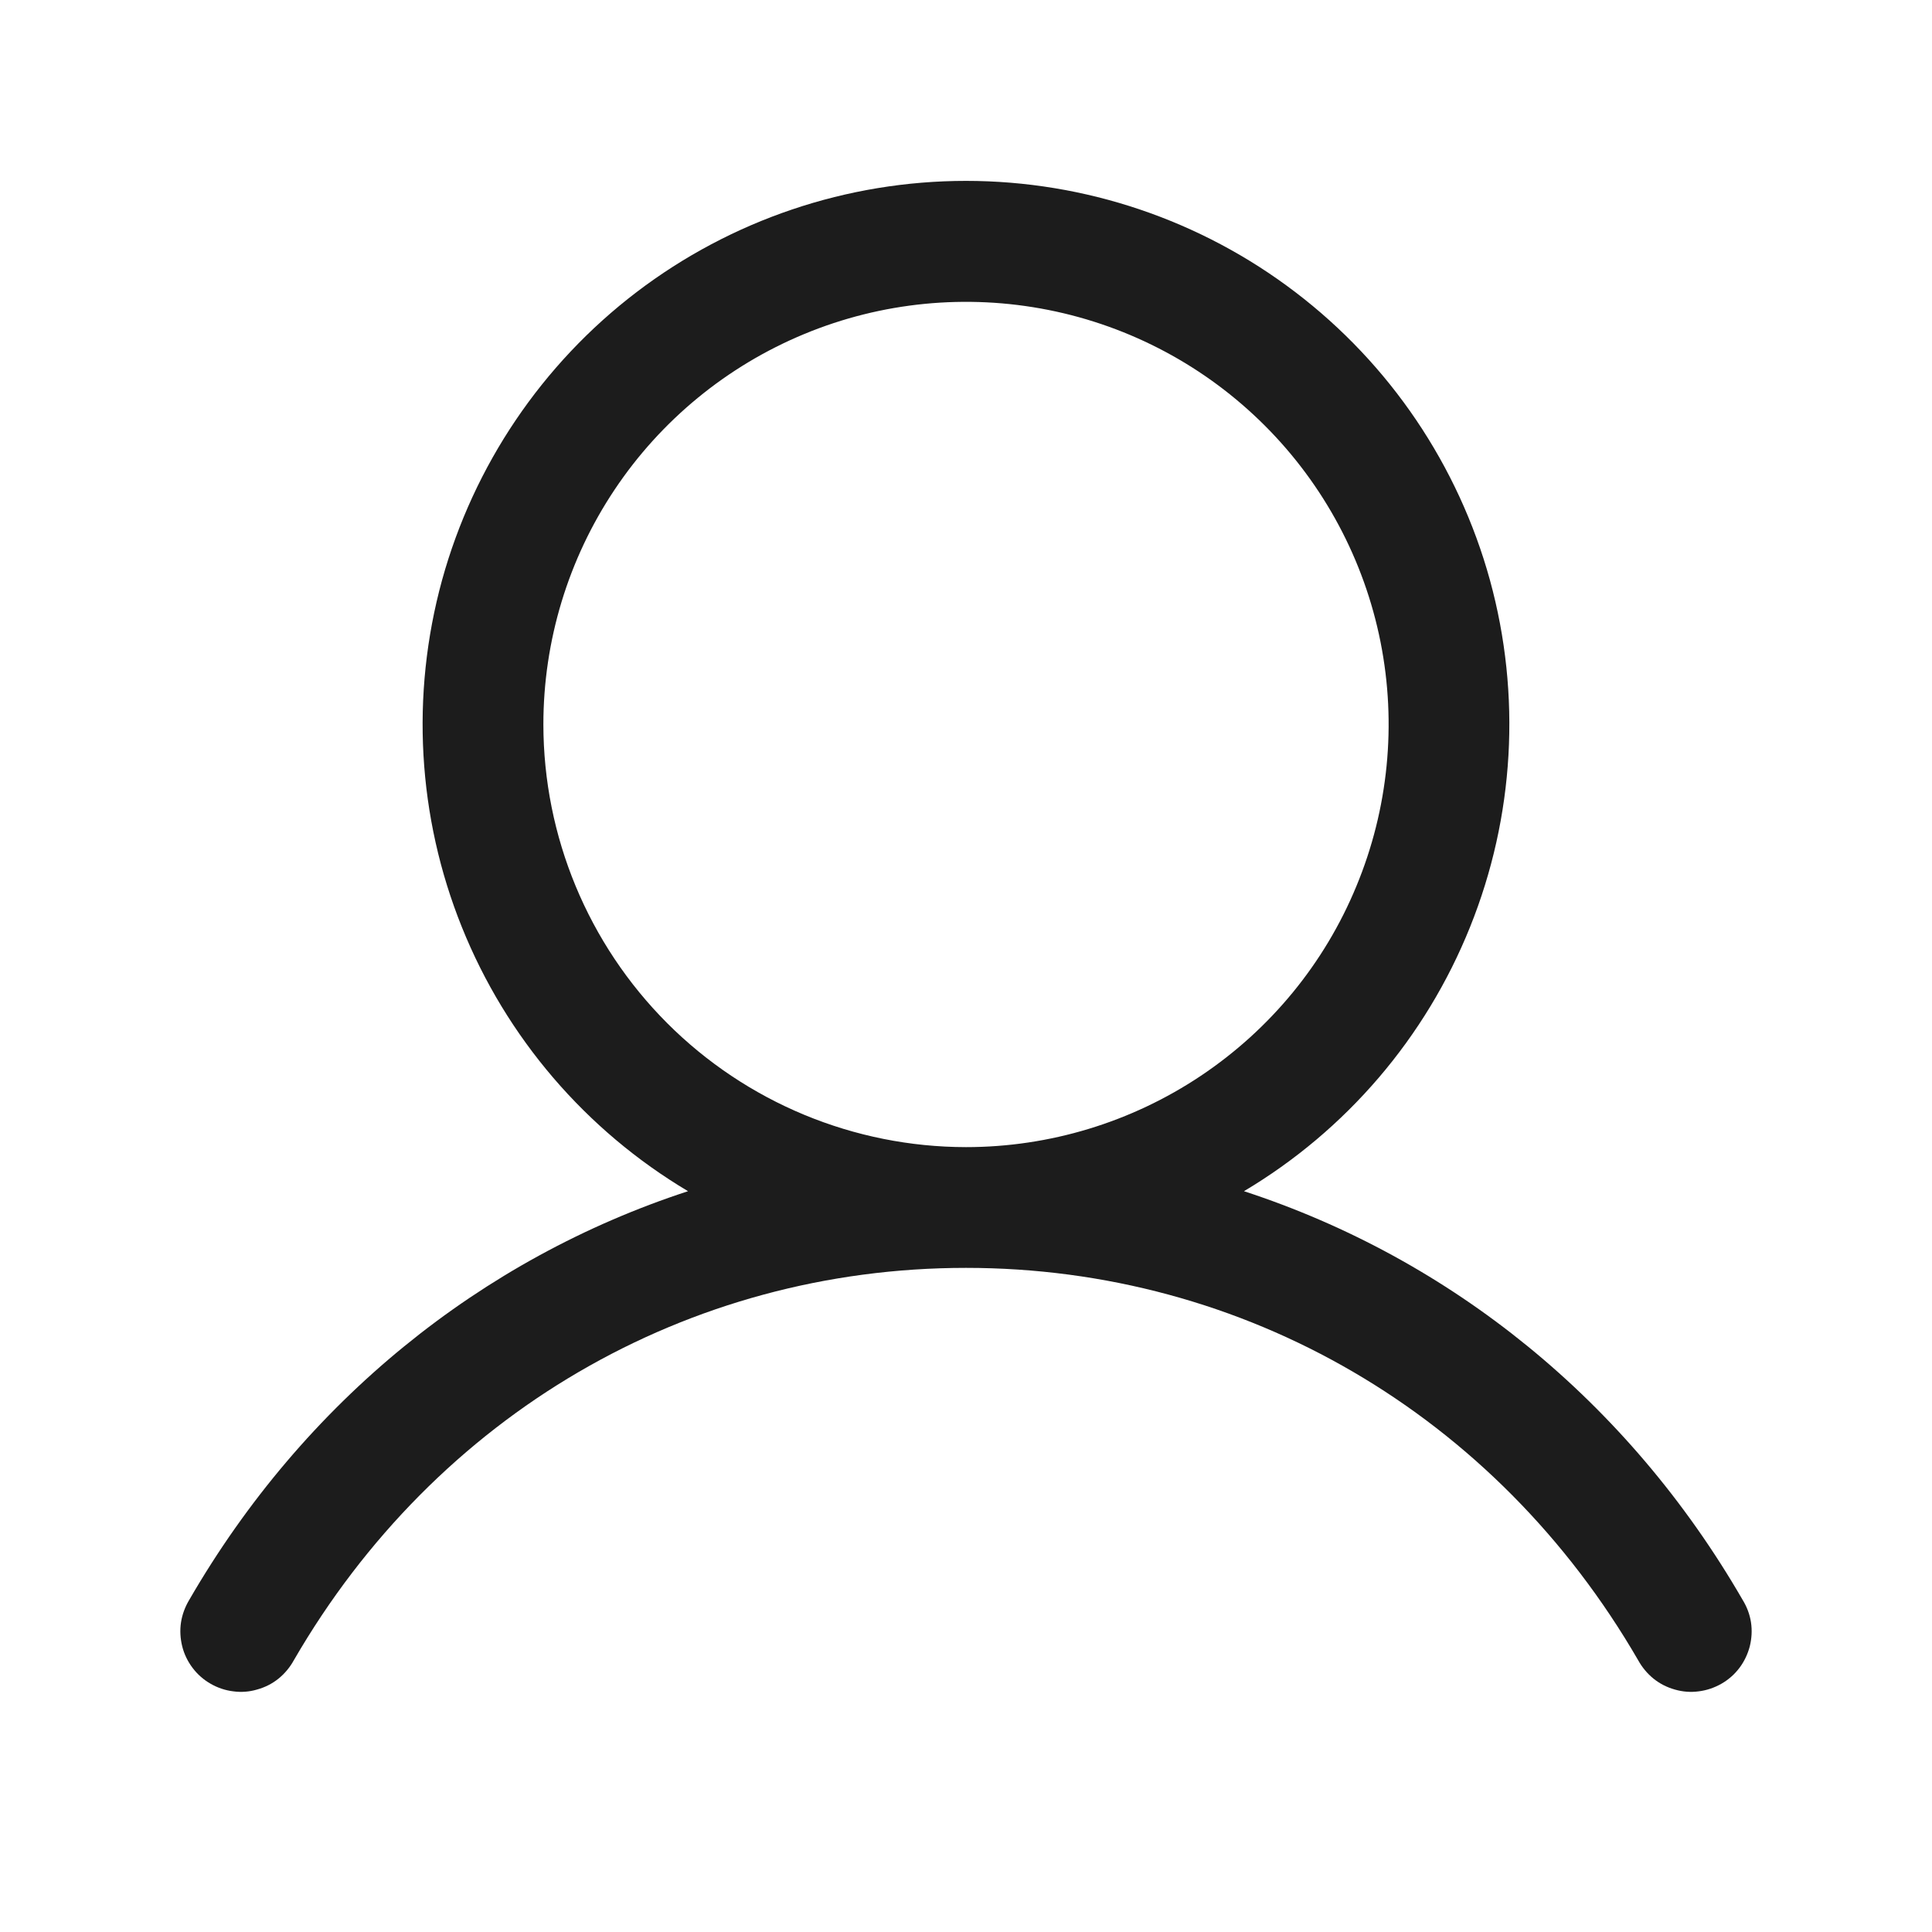 <svg width="16" height="16" viewBox="0 0 16 16" fill="none" xmlns="http://www.w3.org/2000/svg">
<path d="M14.432 13.25C13.481 11.604 12.014 10.424 10.302 9.865C11.149 9.361 11.806 8.593 12.174 7.678C12.542 6.764 12.6 5.755 12.339 4.804C12.077 3.854 11.511 3.016 10.727 2.419C9.944 1.822 8.985 1.498 8 1.498C7.014 1.498 6.056 1.822 5.272 2.419C4.489 3.016 3.923 3.854 3.661 4.804C3.4 5.755 3.457 6.764 3.825 7.678C4.193 8.593 4.851 9.361 5.698 9.865C3.986 10.424 2.519 11.604 1.567 13.25C1.533 13.307 1.509 13.37 1.499 13.436C1.489 13.502 1.493 13.569 1.509 13.634C1.525 13.699 1.555 13.76 1.595 13.813C1.635 13.866 1.686 13.911 1.744 13.944C1.801 13.977 1.865 13.999 1.932 14.007C1.998 14.016 2.065 14.011 2.129 13.992C2.194 13.974 2.254 13.944 2.306 13.902C2.358 13.86 2.401 13.808 2.433 13.75C3.611 11.715 5.692 10.5 8 10.5C10.308 10.5 12.389 11.715 13.567 13.75C13.599 13.808 13.642 13.86 13.694 13.902C13.746 13.944 13.806 13.974 13.87 13.992C13.935 14.011 14.002 14.016 14.068 14.007C14.134 13.999 14.198 13.977 14.256 13.944C14.314 13.911 14.365 13.866 14.405 13.813C14.445 13.76 14.474 13.699 14.491 13.634C14.507 13.569 14.511 13.502 14.501 13.436C14.491 13.37 14.467 13.307 14.432 13.25ZM4.5 6C4.5 5.308 4.705 4.631 5.09 4.055C5.474 3.48 6.021 3.031 6.661 2.766C7.3 2.501 8.004 2.432 8.683 2.567C9.362 2.702 9.985 3.035 10.475 3.525C10.964 4.014 11.298 4.638 11.433 5.317C11.568 5.996 11.498 6.7 11.233 7.339C10.969 7.979 10.52 8.525 9.944 8.91C9.369 9.294 8.692 9.5 8 9.5C7.072 9.499 6.182 9.13 5.526 8.474C4.87 7.817 4.501 6.928 4.5 6Z" fill="#1C1C1C"/>
</svg>
